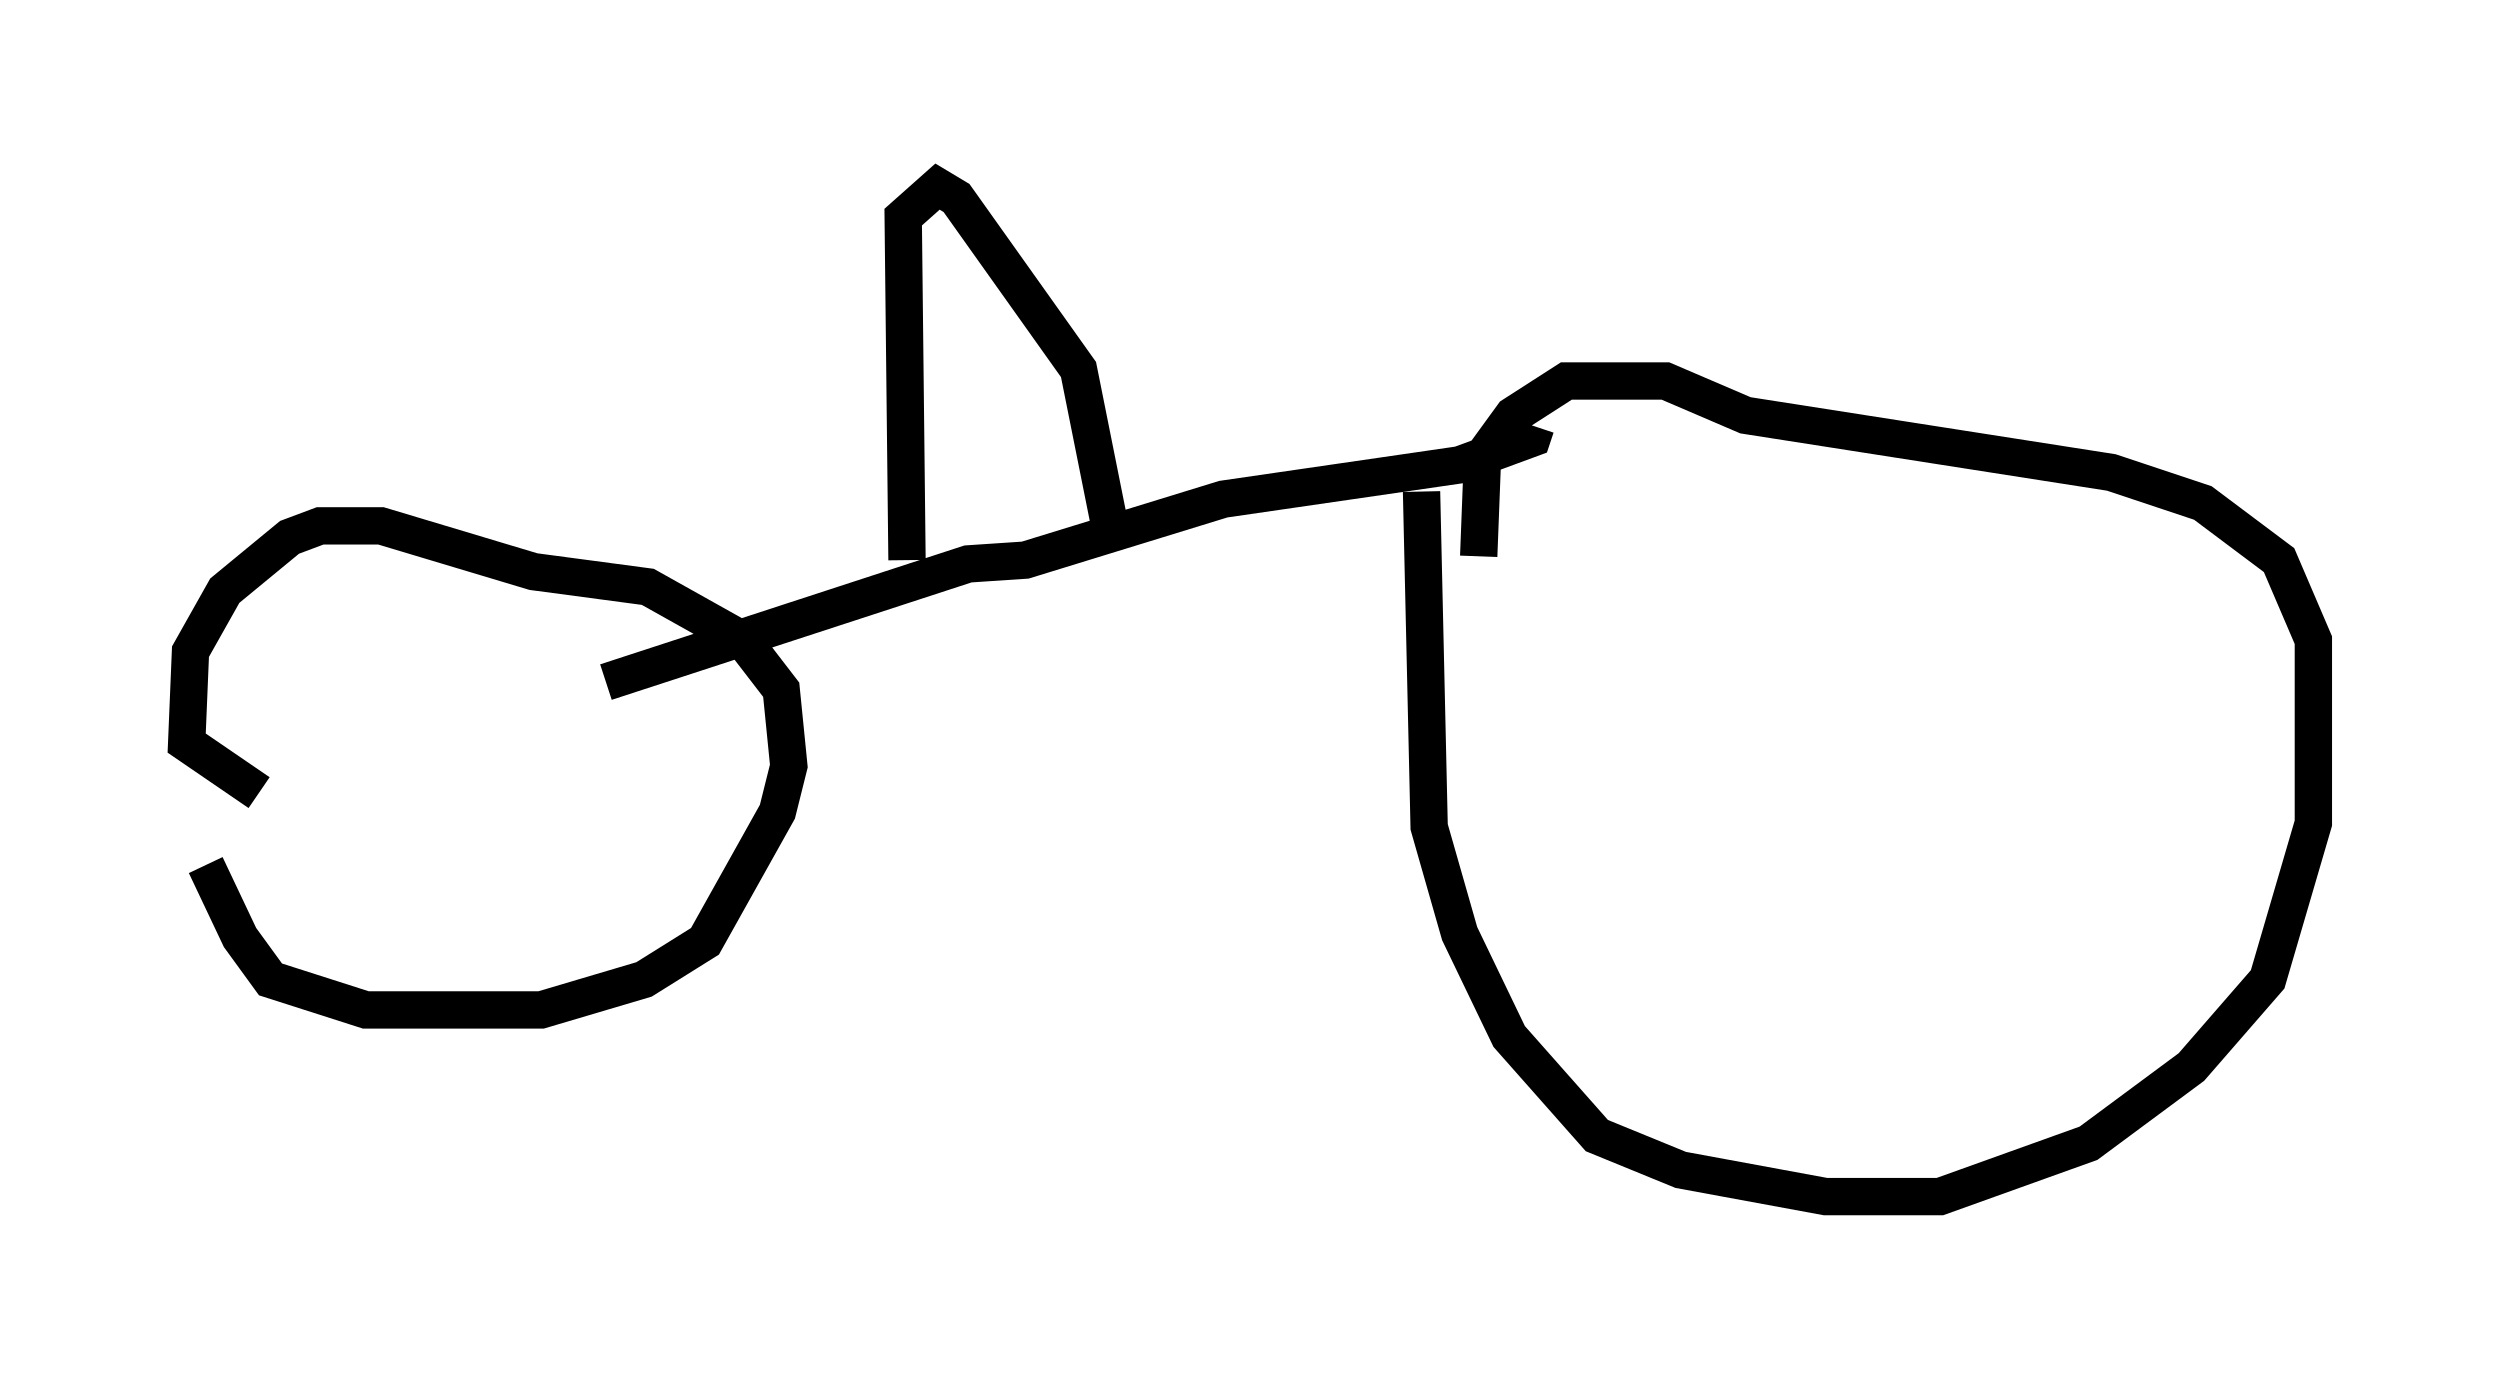 <?xml version="1.0" encoding="utf-8" ?>
<svg baseProfile="full" height="37.052" version="1.1" width="66.963" xmlns="http://www.w3.org/2000/svg" xmlns:ev="http://www.w3.org/2001/xml-events" xmlns:xlink="http://www.w3.org/1999/xlink"><defs /><rect fill="white" height="37.052" width="66.963" x="0" y="0" /><path d="M5.51, 18.271 m0.0, 4.9 l0.919, 1.94 0.817, 1.123 l2.552, 0.817 4.696, 0.0 l2.756, -0.817 1.633, -1.021 l1.94, -3.471 0.306, -1.225 l-0.204, -2.042 -1.021, -1.327 l-2.552, -1.429 -3.063, -0.408 l-4.083, -1.225 -1.633, 0.0 l-0.817, 0.306 -1.735, 1.429 l-0.919, 1.633 -0.102, 2.45 l1.94, 1.327 m31.136, -8.065 l0.204, 8.983 0.817, 2.858 l1.327, 2.756 2.348, 2.654 l2.246, 0.919 3.879, 0.715 l3.063, 0.0 3.981, -1.429 l2.756, -2.042 2.042, -2.348 l1.225, -4.185 0.0, -4.9 l-0.919, -2.144 -2.042, -1.531 l-2.45, -0.817 -9.8, -1.531 l-2.144, -0.919 -2.654, 0.0 l-1.429, 0.919 -0.817, 1.123 l-0.102, 2.654 m-23.377, 3.369 l9.698, -3.165 1.531, -0.102 l5.308, -1.633 6.329, -0.919 l1.94, -0.715 0.102, -0.306 m-16.844, 3.573 l-0.102, -9.188 0.919, -0.817 l0.51, 0.306 3.267, 4.594 l0.817, 4.083 " fill="none" stroke="black" stroke-width="1" /></svg>